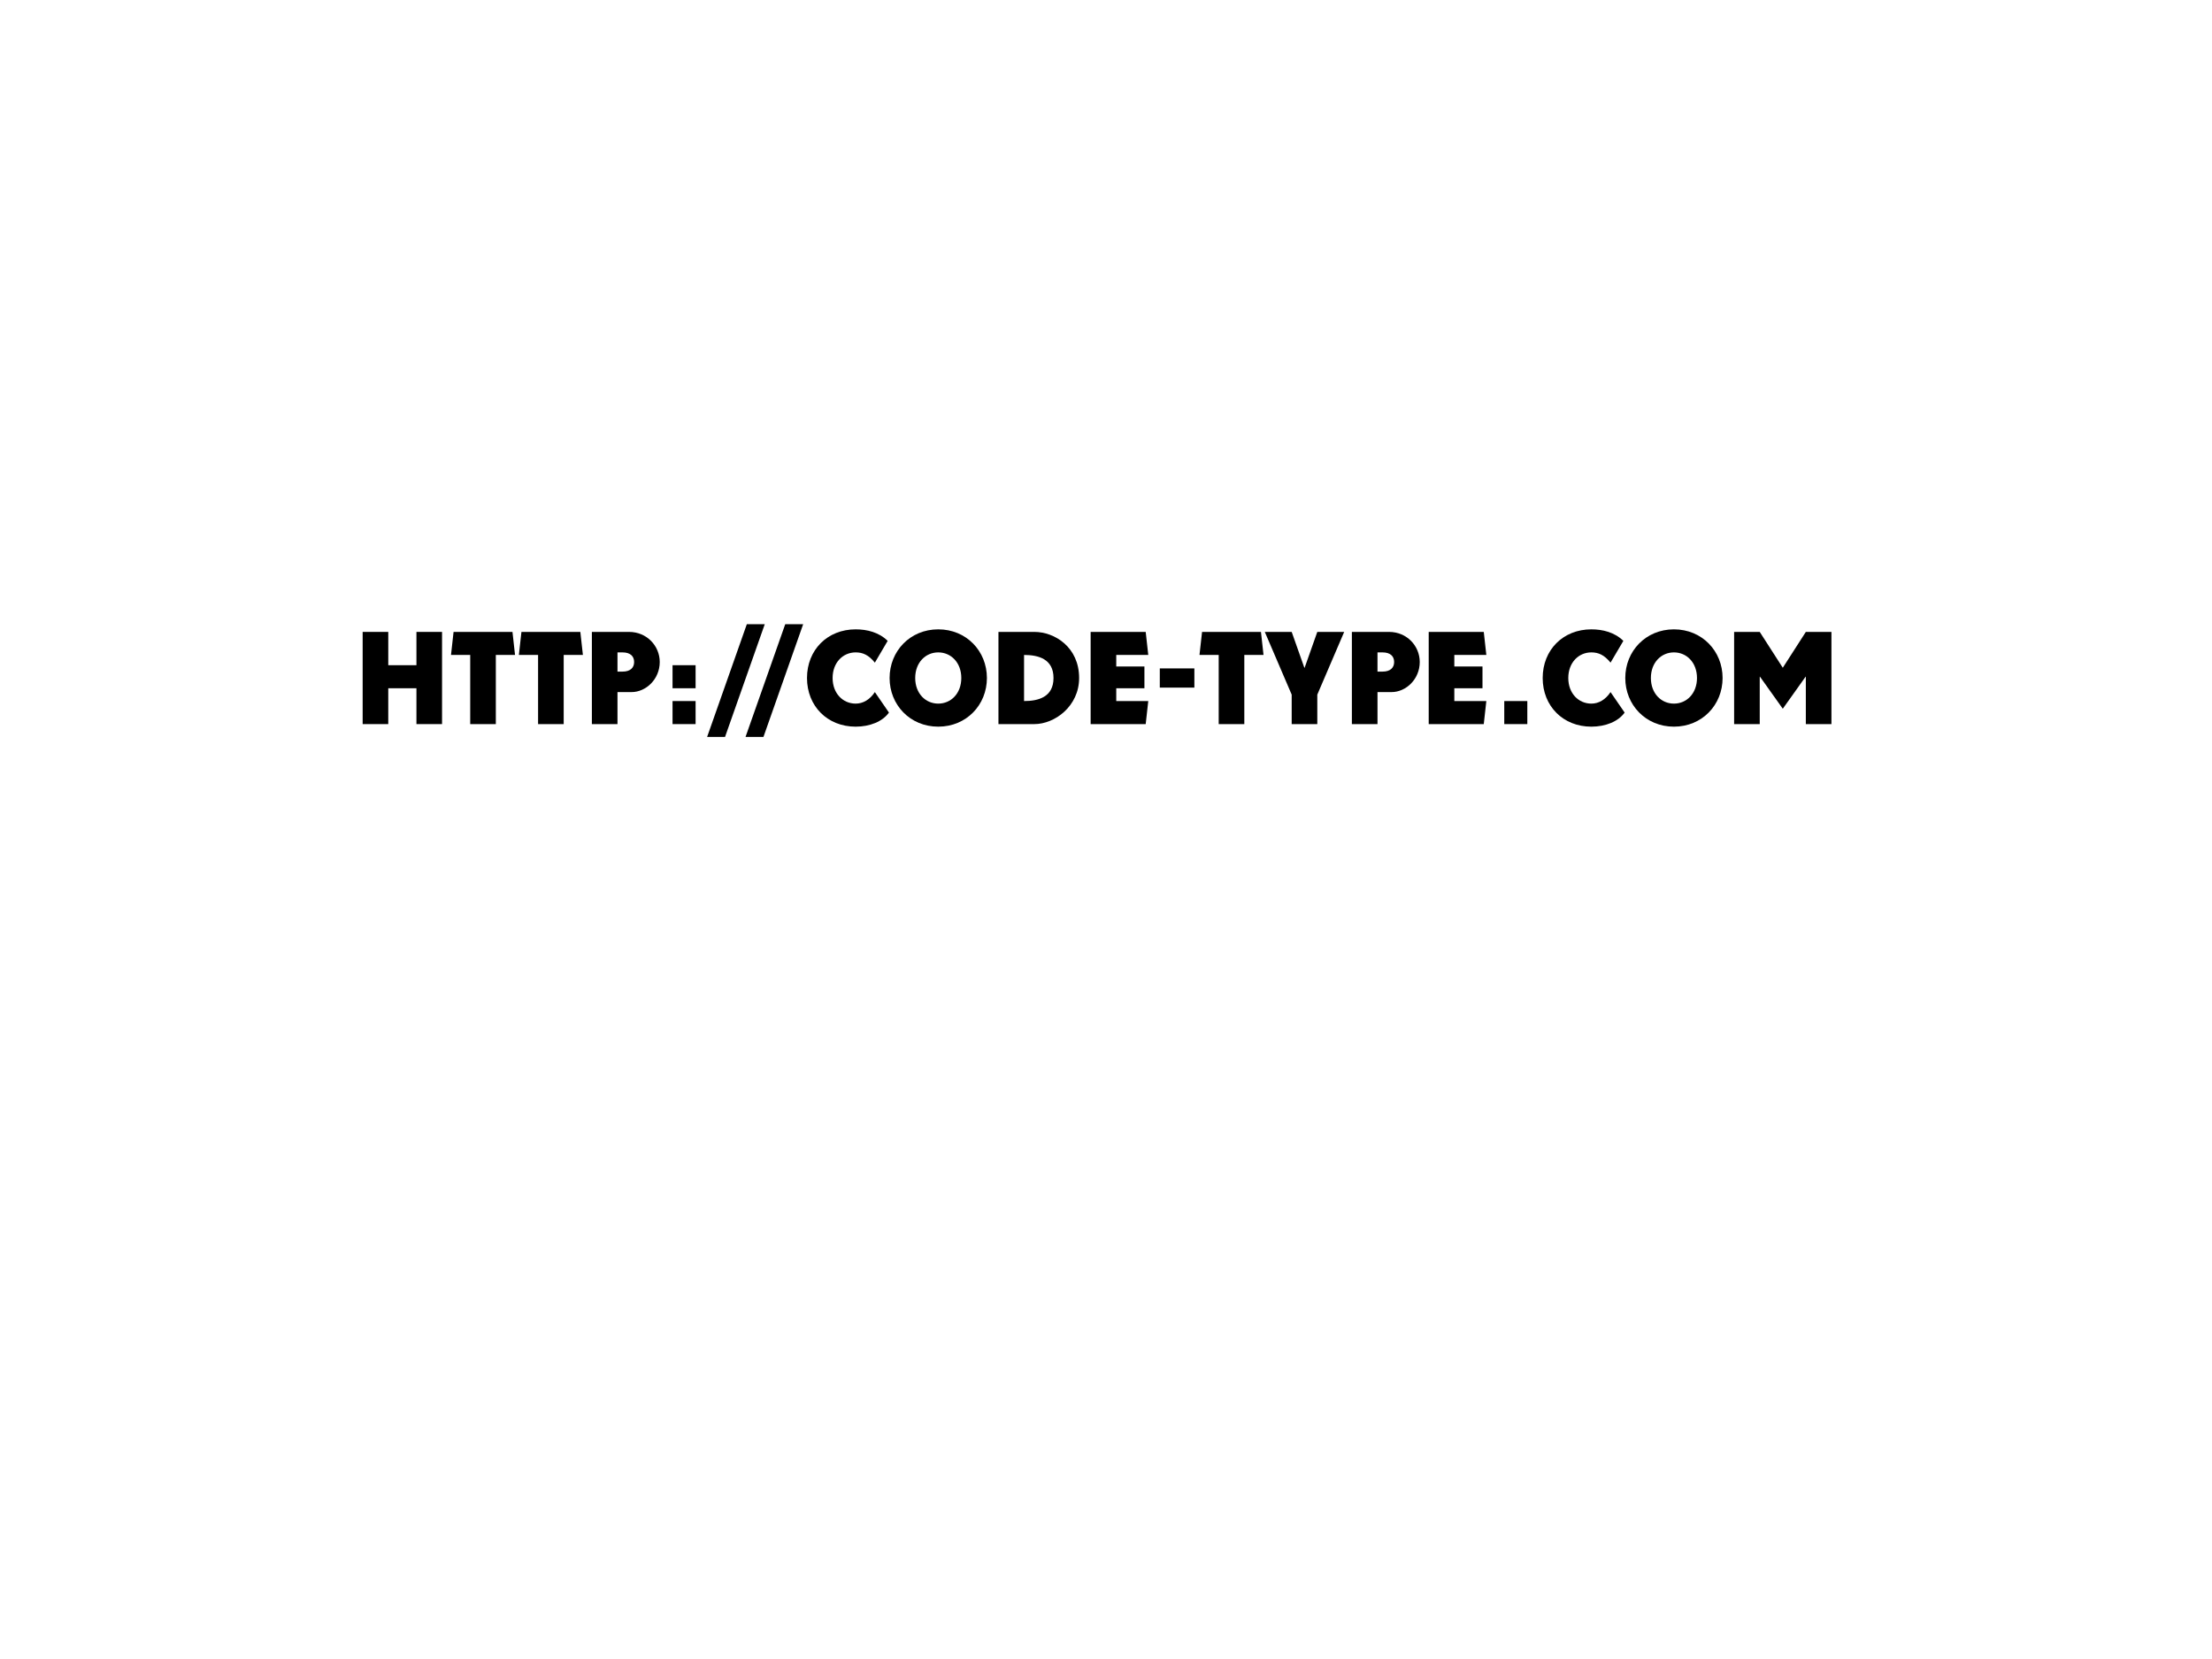 <?xml version="1.0" encoding="utf-8"?>
<!-- Generator: Adobe Illustrator 15.0.0, SVG Export Plug-In . SVG Version: 6.00 Build 0)  -->
<!DOCTYPE svg PUBLIC "-//W3C//DTD SVG 1.1//EN" "http://www.w3.org/Graphics/SVG/1.1/DTD/svg11.dtd">
<svg version="1.1" id="Layer_1" xmlns="http://www.w3.org/2000/svg" xmlns:xlink="http://www.w3.org/1999/xlink" x="0px" y="0px"
	 width="800px" height="600px" viewBox="0 0 800 600" enable-background="new 0 0 800 600" xml:space="preserve">
<g>
	<path d="M131.159,228.537h9.262v12.041h10.188v-12.041h9.262v33.344h-9.262v-12.967H140.42v12.967h-9.262V228.537z"/>
	<path d="M170.061,236.873h-6.947l0.926-8.336h21.303l0.926,8.336h-6.946v25.008h-9.262V236.873z"/>
	<path d="M194.606,236.873h-6.947l0.926-8.336h21.303l0.926,8.336h-6.946v25.008h-9.262V236.873z"/>
	<path d="M214.058,228.537h13.43c6.483,0,11.115,5.094,11.115,10.883c0,6.252-5.001,10.883-10.188,10.883h-5.094v11.578h-9.262
		V228.537z M225.172,242.894c2.779,0,4.168-1.389,4.168-3.473s-1.389-3.473-4.168-3.473h-1.853v6.946H225.172z"/>
	<path d="M243.235,240.578h8.336v8.336h-8.336V240.578z M243.235,253.545h8.336v8.336h-8.336V253.545z"/>
	<path d="M270.096,225.759h6.483l-14.356,40.753h-6.483L270.096,225.759z"/>
	<path d="M283.99,225.759h6.483l-14.356,40.753h-6.483L283.99,225.759z"/>
	<path d="M291.864,245.209c0-10.188,7.41-17.598,17.598-17.598c4.122,0,8.429,1.065,11.578,4.168l-4.631,7.873
		c-2.269-2.779-4.353-3.705-6.946-3.705c-4.631,0-8.336,3.705-8.336,9.262c0,5.558,3.705,9.262,8.336,9.262
		c2.64,0,5.094-1.389,6.946-4.168l5.094,7.41c-2.315,3.242-6.9,5.094-12.041,5.094C299.273,262.807,291.864,255.397,291.864,245.209
		z"/>
	<path d="M321.735,245.209c0-9.725,7.41-17.598,17.598-17.598s17.598,7.873,17.598,17.598s-7.41,17.598-17.598,17.598
		S321.735,254.934,321.735,245.209z M347.669,245.209c0-5.557-3.705-9.262-8.336-9.262s-8.336,3.705-8.336,9.262
		c0,5.558,3.705,9.262,8.336,9.262S347.669,250.767,347.669,245.209z"/>
	<path d="M361.102,228.537h12.967c7.409,0,16.209,5.558,16.209,16.672c0,10.188-8.8,16.672-16.209,16.672h-12.967V228.537z
		 M381.015,245.209c0-6.946-5.557-8.336-10.651-8.336v16.672C375.458,253.545,381.015,252.156,381.015,245.209z"/>
	<path d="M394.446,228.537h19.914l0.926,8.336h-11.577v4.168h10.188v7.873h-10.188v4.631h11.577l-0.926,8.336h-19.914V228.537z"/>
	<path d="M419.456,241.736h12.504v6.947h-12.504V241.736z"/>
	<path d="M440.759,236.873h-6.946l0.927-8.336h21.303l0.926,8.336h-6.946v25.008h-9.263V236.873z"/>
	<path d="M467.158,251.229l-9.726-22.692h9.726l4.584,12.967h0.093l4.585-12.967h9.726l-9.726,22.692v10.651h-9.262V251.229z"/>
	<path d="M488.925,228.537h13.431c6.483,0,11.114,5.094,11.114,10.883c0,6.252-5.002,10.883-10.188,10.883h-5.094v11.578h-9.263
		V228.537z M500.04,242.894c2.778,0,4.168-1.389,4.168-3.473s-1.39-3.473-4.168-3.473h-1.853v6.946H500.04z"/>
	<path d="M516.713,228.537h19.914l0.926,8.336h-11.577v4.168h10.188v7.873h-10.188v4.631h11.577l-0.926,8.336h-19.914V228.537z"/>
	<path d="M544.038,253.545h8.336v8.336h-8.336V253.545z"/>
	<path d="M557.932,245.209c0-10.188,7.409-17.598,17.598-17.598c4.122,0,8.429,1.065,11.577,4.168l-4.631,7.873
		c-2.269-2.779-4.353-3.705-6.946-3.705c-4.631,0-8.336,3.705-8.336,9.262c0,5.558,3.705,9.262,8.336,9.262
		c2.64,0,5.094-1.389,6.946-4.168l5.095,7.41c-2.315,3.242-6.9,5.094-12.041,5.094C565.341,262.807,557.932,255.397,557.932,245.209
		z"/>
	<path d="M587.804,245.209c0-9.725,7.409-17.598,17.598-17.598s17.598,7.873,17.598,17.598s-7.409,17.598-17.598,17.598
		S587.804,254.934,587.804,245.209z M613.737,245.209c0-5.557-3.705-9.262-8.336-9.262s-8.336,3.705-8.336,9.262
		c0,5.558,3.705,9.262,8.336,9.262S613.737,250.767,613.737,245.209z"/>
	<path d="M627.169,228.537h9.263l8.336,12.967l8.336-12.967h9.262v33.344h-9.262v-17.135h-0.093l-8.243,11.578l-8.243-11.578h-0.093
		v17.135h-9.263V228.537z"/>
</g>
</svg>
